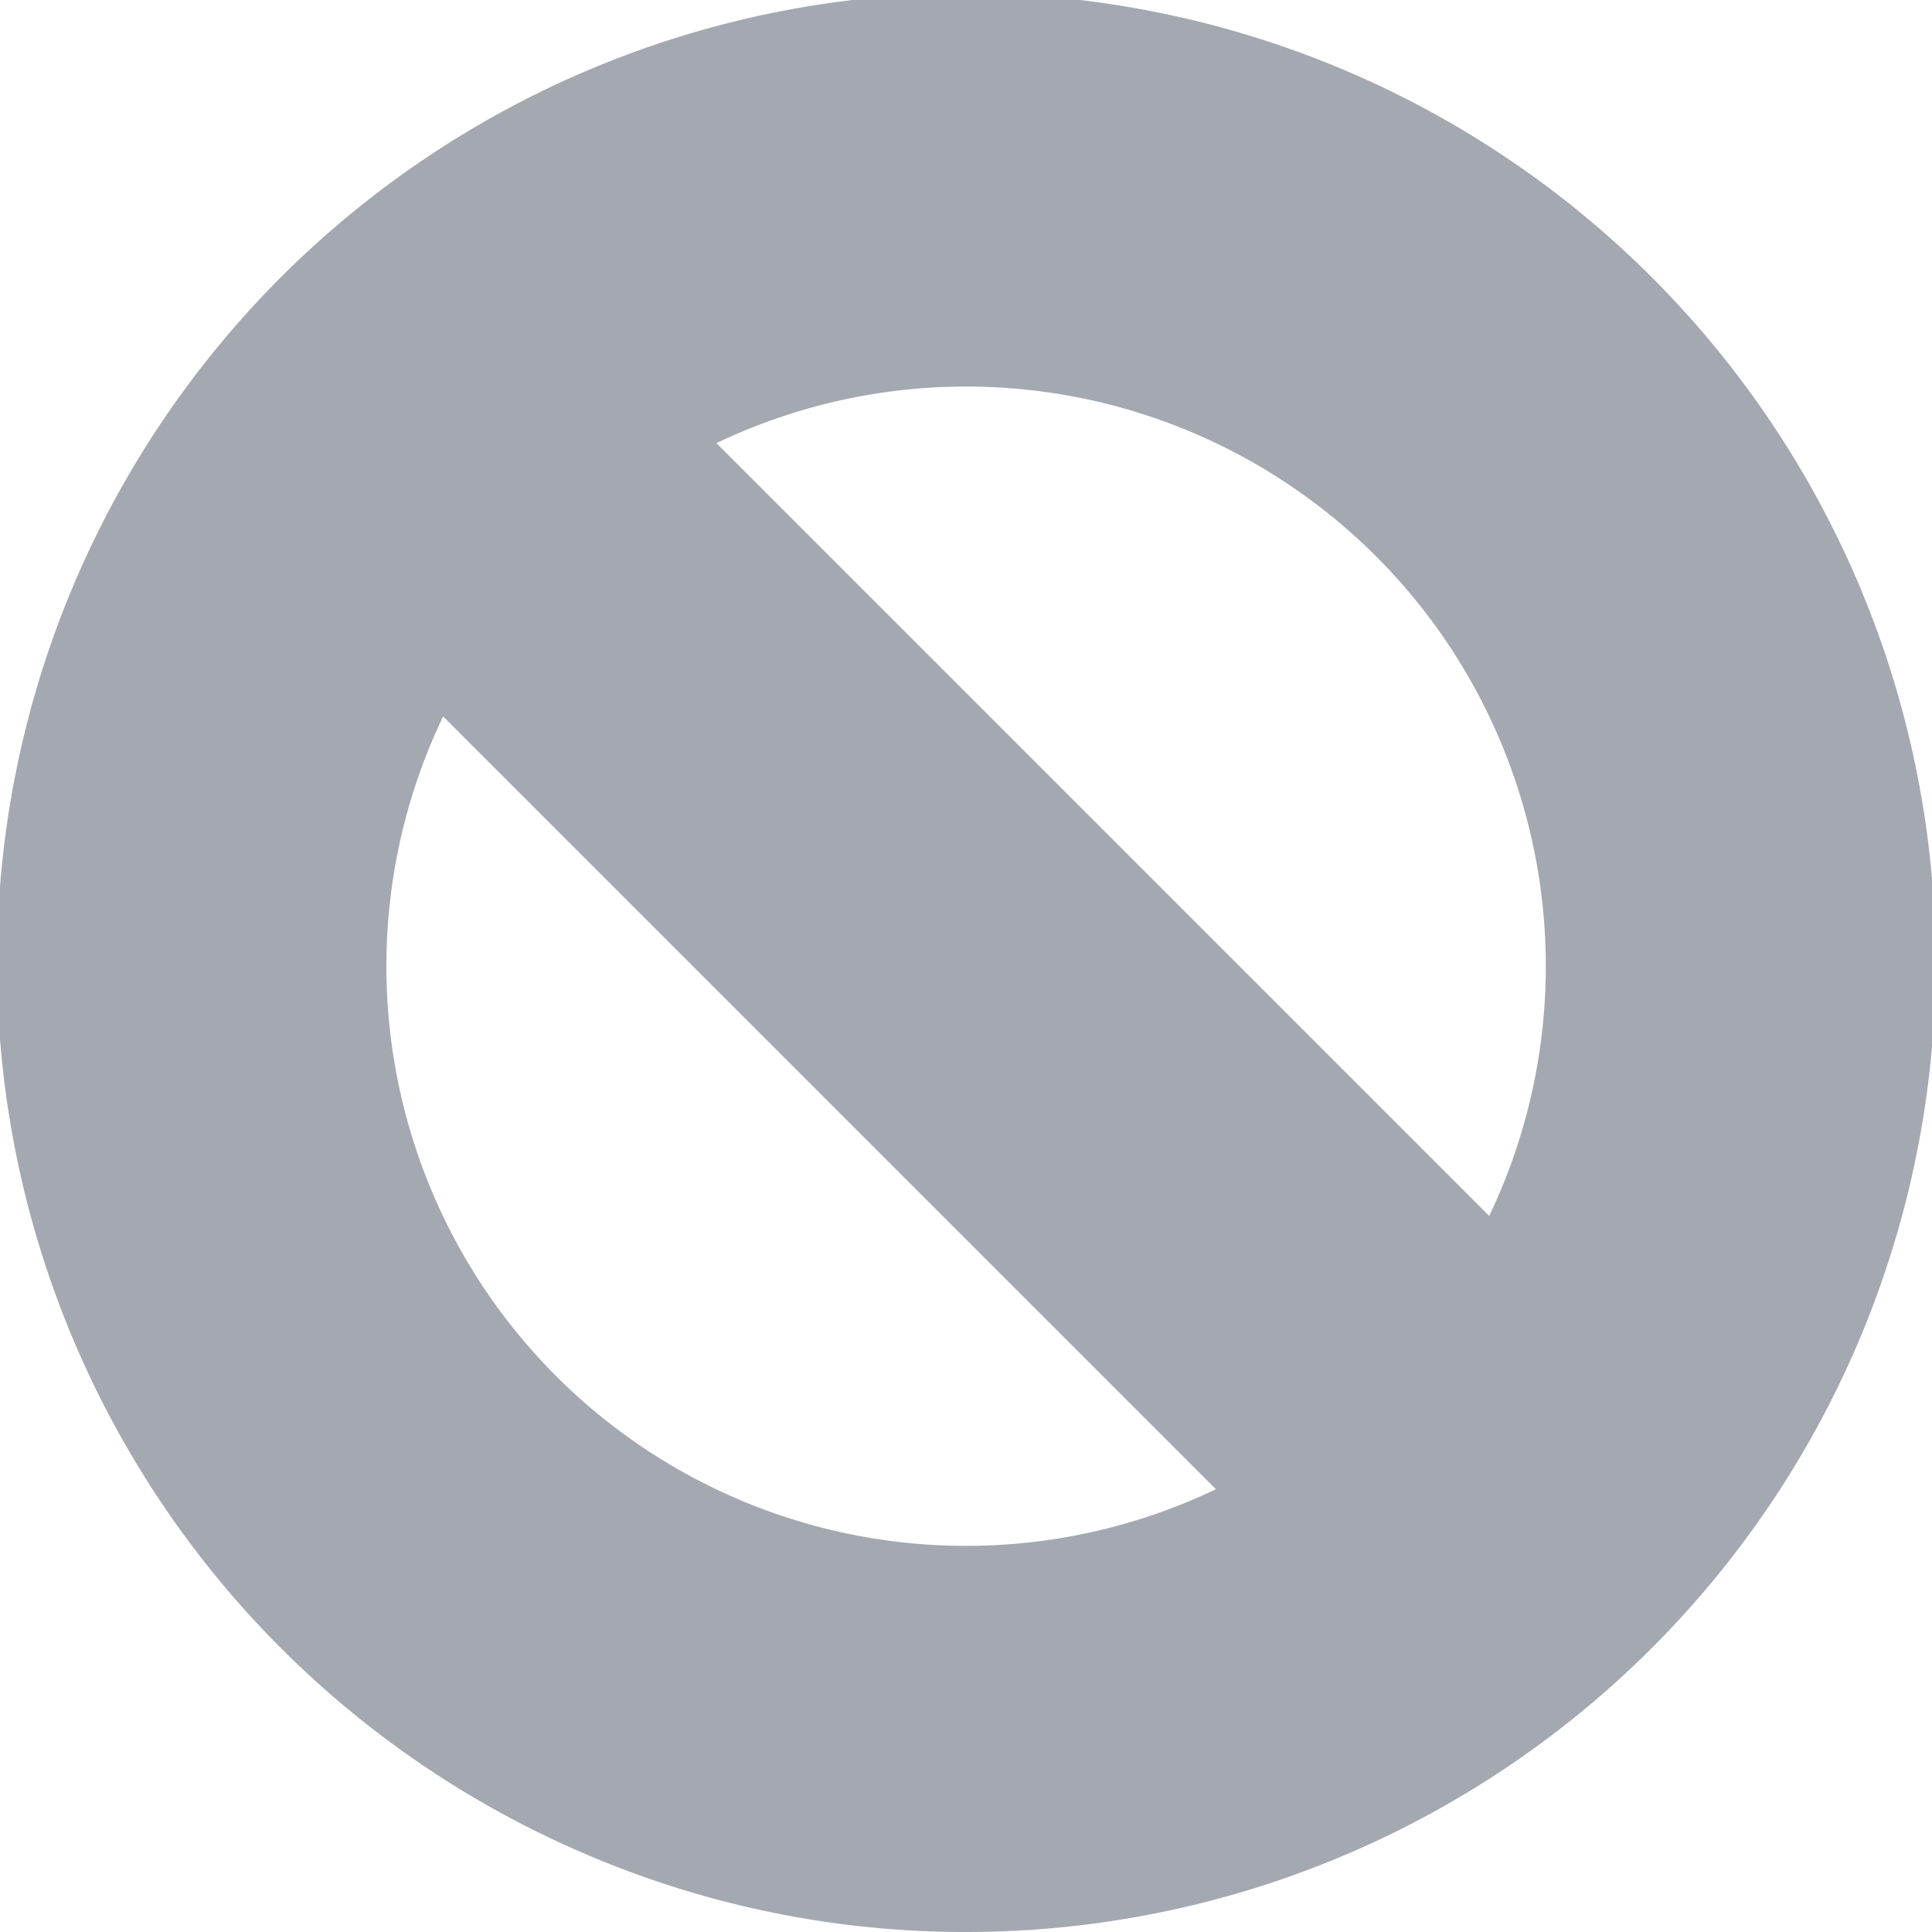 <svg xmlns="http://www.w3.org/2000/svg" width="11" height="11" viewBox="0 0 11 11">
  <path id="block"
        d="M3.359,10.567A5.519,5.519,0,1,1,5.5,11,5.482,5.482,0,0,1,3.359,10.567ZM2.2,5.5A3.3,3.3,0,0,0,6.923,8.479l-4.4-4.4A3.288,3.288,0,0,0,2.2,5.5ZM8.479,6.923a3.3,3.3,0,0,0-4.4-4.4Z"
        fill="#A4A8B1"/>
</svg>
